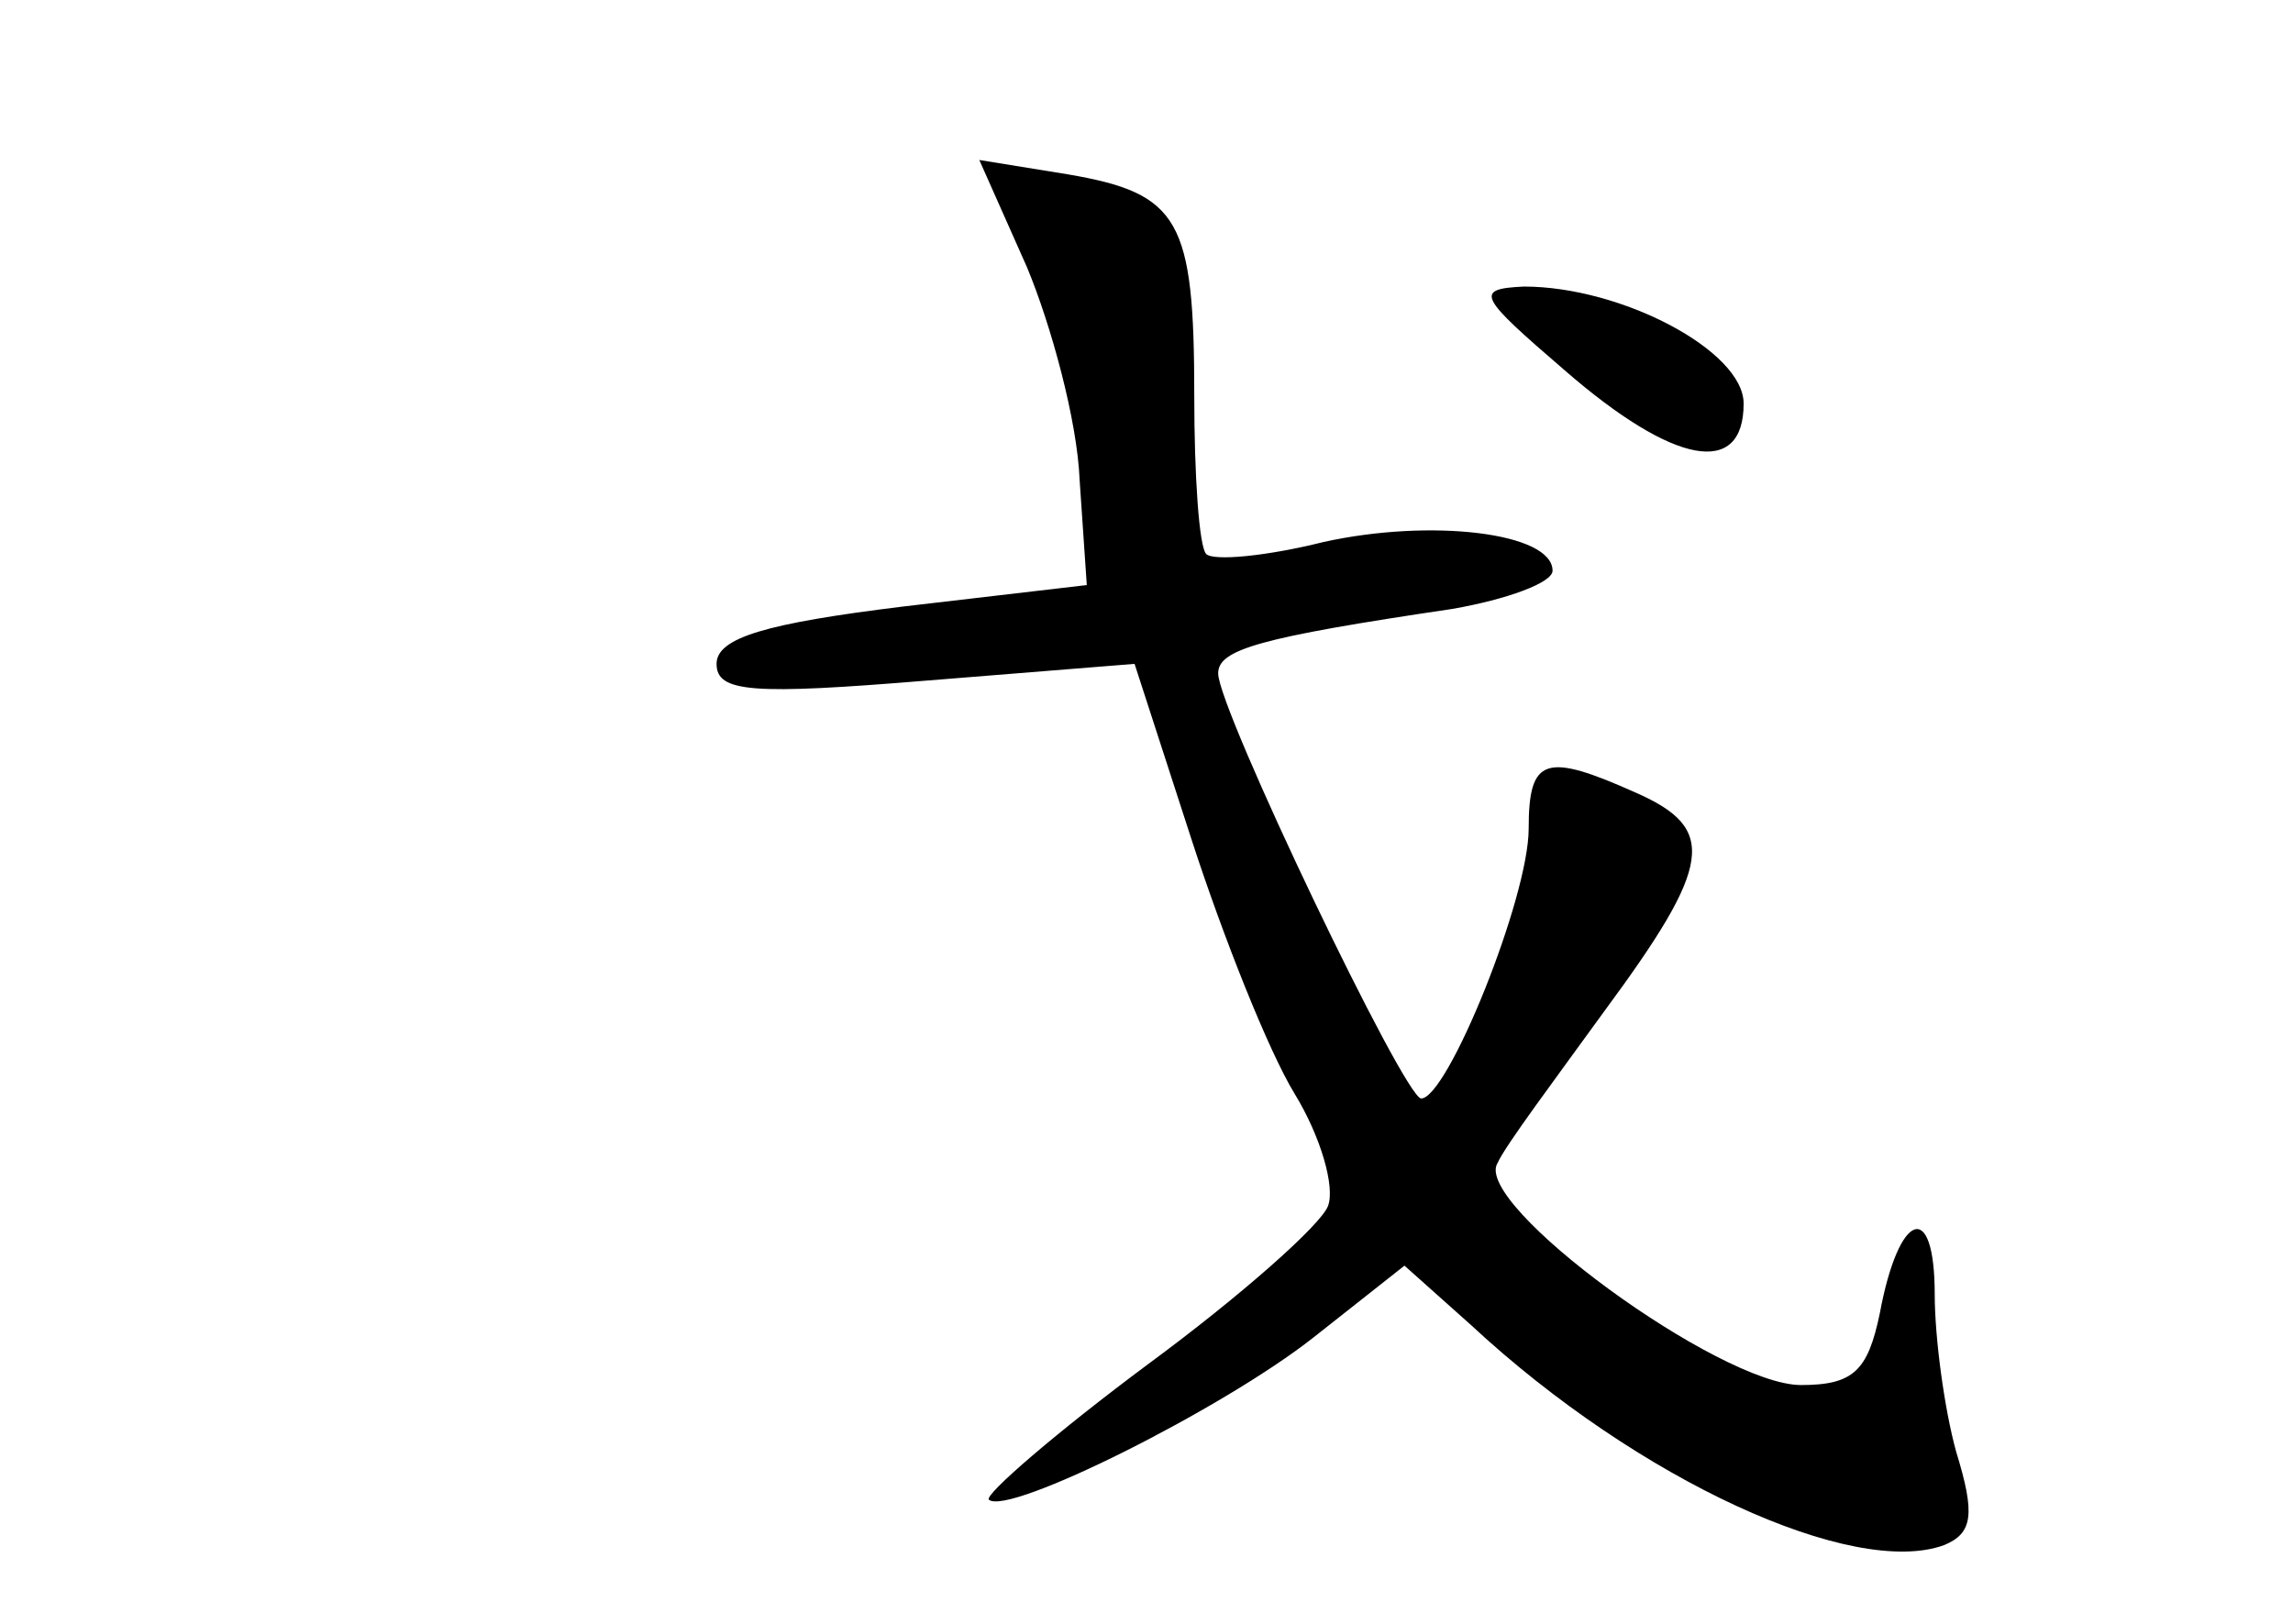 <?xml version="1.0" standalone="no"?>
<!DOCTYPE svg PUBLIC "-//W3C//DTD SVG 20010904//EN"
 "http://www.w3.org/TR/2001/REC-SVG-20010904/DTD/svg10.dtd">
<svg version="1.0" xmlns="http://www.w3.org/2000/svg"
 width="96pt" height="68pt" viewBox="0 0 96 68"
 preserveAspectRatio="xMidYMid meet">
<g transform="translate(0,68) scale(0.1,-0.1)"
fill="#000000" stroke="none">
<path d="M430 568 c10 -24 21 -64 22 -89 l3 -44 -77 -9 c-57 -7 -78 -13 -78
-24 0 -12 15 -13 88 -7 l87 7 24 -74 c13 -40 32 -88 43 -106 11 -18 17 -39 14
-47 -3 -8 -37 -38 -75 -66 -39 -29 -69 -55 -67 -57 8 -7 98 38 136 68 l38 30
28 -25 c70 -65 160 -106 198 -92 12 5 13 13 5 39 -5 18 -9 48 -9 66 0 40 -15
35 -23 -8 -5 -24 -11 -30 -33 -30 -34 0 -138 76 -127 93 3 7 24 35 45 64 45
61 47 76 13 91 -38 17 -45 15 -45 -15 0 -29 -34 -113 -45 -113 -7 0 -85 163
-85 178 0 10 17 15 98 27 23 4 42 11 42 16 0 16 -51 22 -96 12 -24 -6 -46 -8
-49 -5 -3 3 -5 33 -5 66 0 74 -6 85 -53 93 l-37 6 20 -45z"/>
<path d="M655 525 c46 -40 75 -45 75 -14 0 22 -51 49 -92 49 -21 -1 -19 -4 17
-35z"/>
</g>
</svg>
